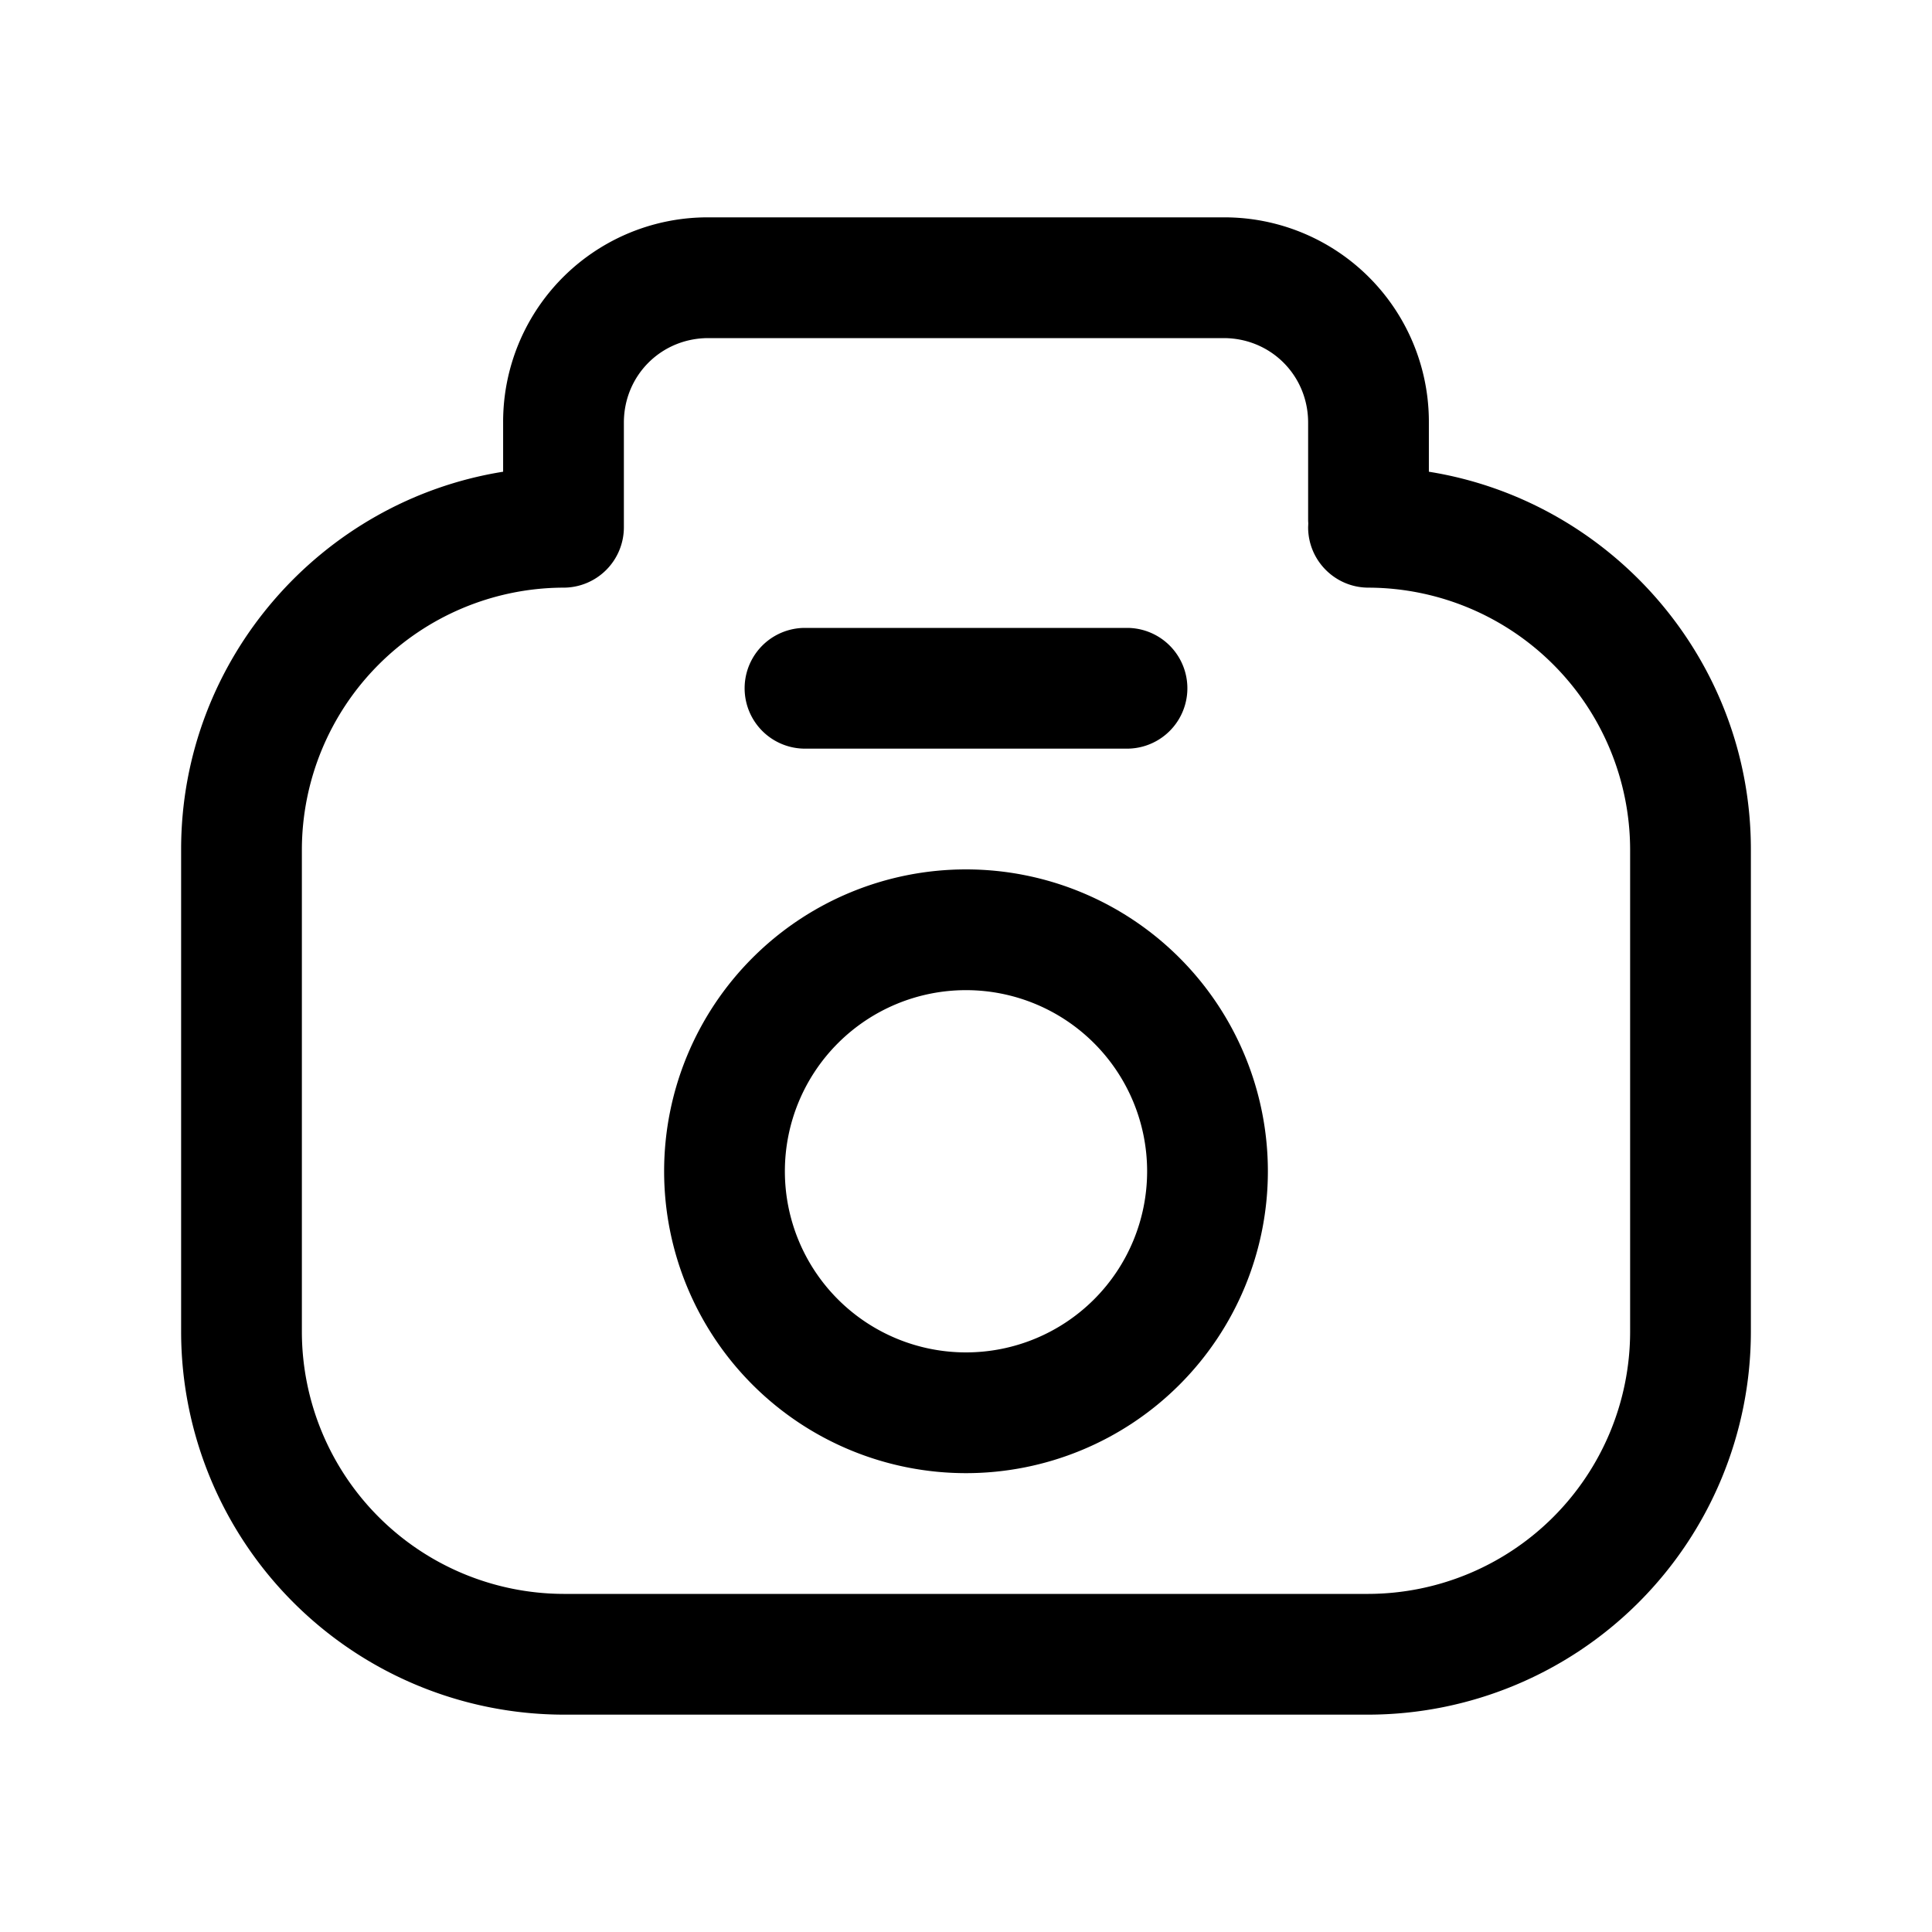 <svg xmlns="http://www.w3.org/2000/svg" fill="none" viewBox="0 0 24 24">
  <path fill="currentColor" fill-rule="evenodd" d="M7.75 5.25c0-.586.464-1.05 1.05-1.05h6.4c.586 0 1.05.464 1.05 1.05v1.2q0 .026.002.05l-.002.05c0 .414.336.75.75.75a3.26 3.26 0 0 1 3.25 3.25v6A3.26 3.26 0 0 1 17 19.8H7a3.26 3.26 0 0 1-3.25-3.25v-6A3.26 3.26 0 0 1 6.979 7.3H7a.75.75 0 0 0 .75-.75zm-1.5.61v-.61A2.54 2.54 0 0 1 8.8 2.7h6.4a2.54 2.54 0 0 1 2.55 2.55v.61c2.26.361 4 2.33 4 4.69v6A4.76 4.76 0 0 1 17 21.3H7a4.76 4.76 0 0 1-4.75-4.75v-6c0-2.36 1.74-4.329 4-4.69M12 12.3a2.25 2.25 0 1 0 0 4.5 2.25 2.25 0 0 0 0-4.5m-3.75 2.25a3.75 3.75 0 1 1 7.5 0 3.75 3.75 0 0 1-7.5 0M10 7.8a.75.75 0 0 0 0 1.5h4a.75.75 0 0 0 0-1.5z" clip-rule="evenodd"/>
</svg>
